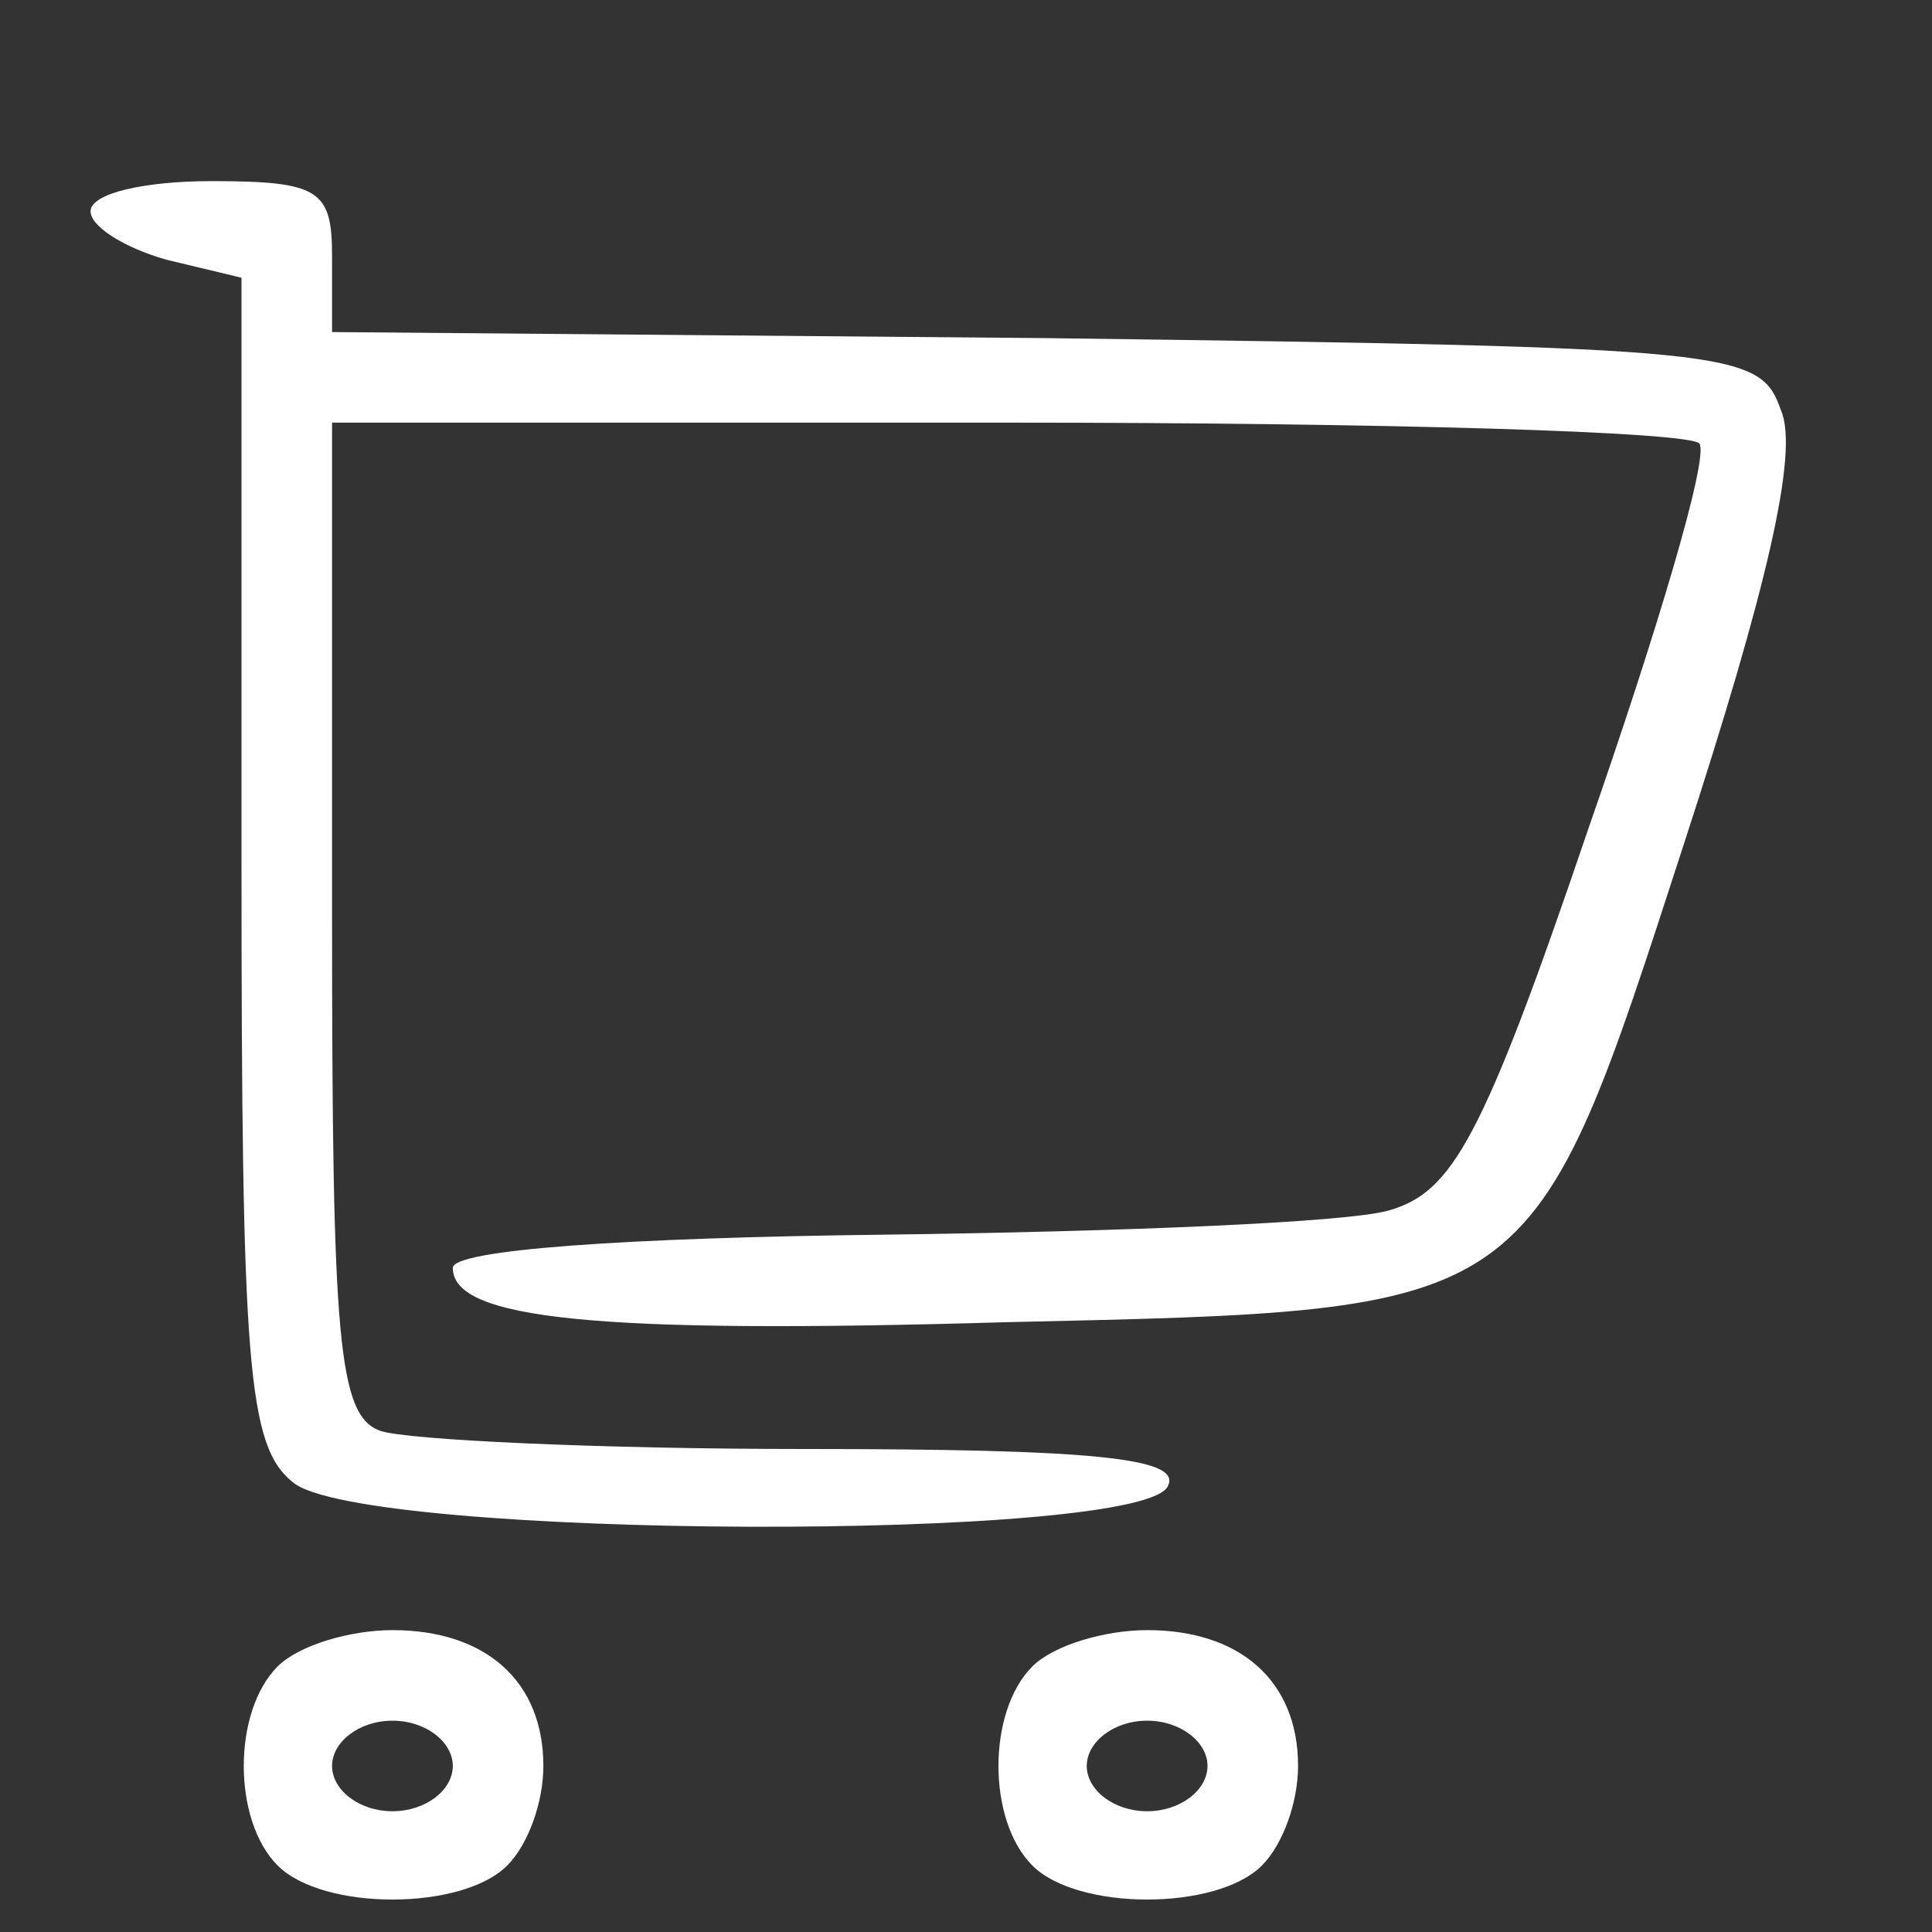 <?xml version="1.0" standalone="no"?>
<!DOCTYPE svg PUBLIC "-//W3C//DTD SVG 20010904//EN"
 "http://www.w3.org/TR/2001/REC-SVG-20010904/DTD/svg10.dtd">
<svg version="1.0" xmlns="http://www.w3.org/2000/svg"
 width="64pt" height="64pt" viewBox="0 0 64 64"
 preserveAspectRatio="xMidYMid meet">

<rect x="0" y="0" width="64" height="64" fill="#333333" stroke="none"/>

<g transform="translate(0,64) scale(0.1,-0.1)"
fill="#ffffff" stroke="none">
<path d="M30 570 c0 -5 11 -12 25 -16 l25 -6 0 -193 c0 -167 2 -194 17 -206
22 -19 284 -20 290 -1 4 9 -25 12 -120 12 -69 0 -132 3 -141 6 -14 5 -16 30
-16 170 l0 164 224 0 c124 0 227 -3 229 -7 3 -5 -14 -62 -37 -128 -35 -103
-45 -120 -66 -126 -14 -4 -89 -7 -167 -8 -86 -1 -143 -5 -143 -11 0 -17 47
-22 183 -18 177 4 174 2 225 159 27 83 38 129 32 143 -7 20 -14 21 -244 24
l-236 2 0 25 c0 22 -4 25 -40 25 -22 0 -40 -4 -40 -10z"/>
<path d="M92 88 c-15 -15 -15 -51 0 -66 15 -15 61 -15 76 0 7 7 12 21 12 33 0
28 -19 45 -50 45 -14 0 -31 -5 -38 -12z m58 -33 c0 -8 -9 -15 -20 -15 -11 0
-20 7 -20 15 0 8 9 15 20 15 11 0 20 -7 20 -15z"/>
<path d="M342 88 c-15 -15 -15 -51 0 -66 15 -15 61 -15 76 0 7 7 12 21 12 33
0 28 -19 45 -50 45 -14 0 -31 -5 -38 -12z m58 -33 c0 -8 -9 -15 -20 -15 -11 0
-20 7 -20 15 0 8 9 15 20 15 11 0 20 -7 20 -15z"/>
</g>
</svg>
